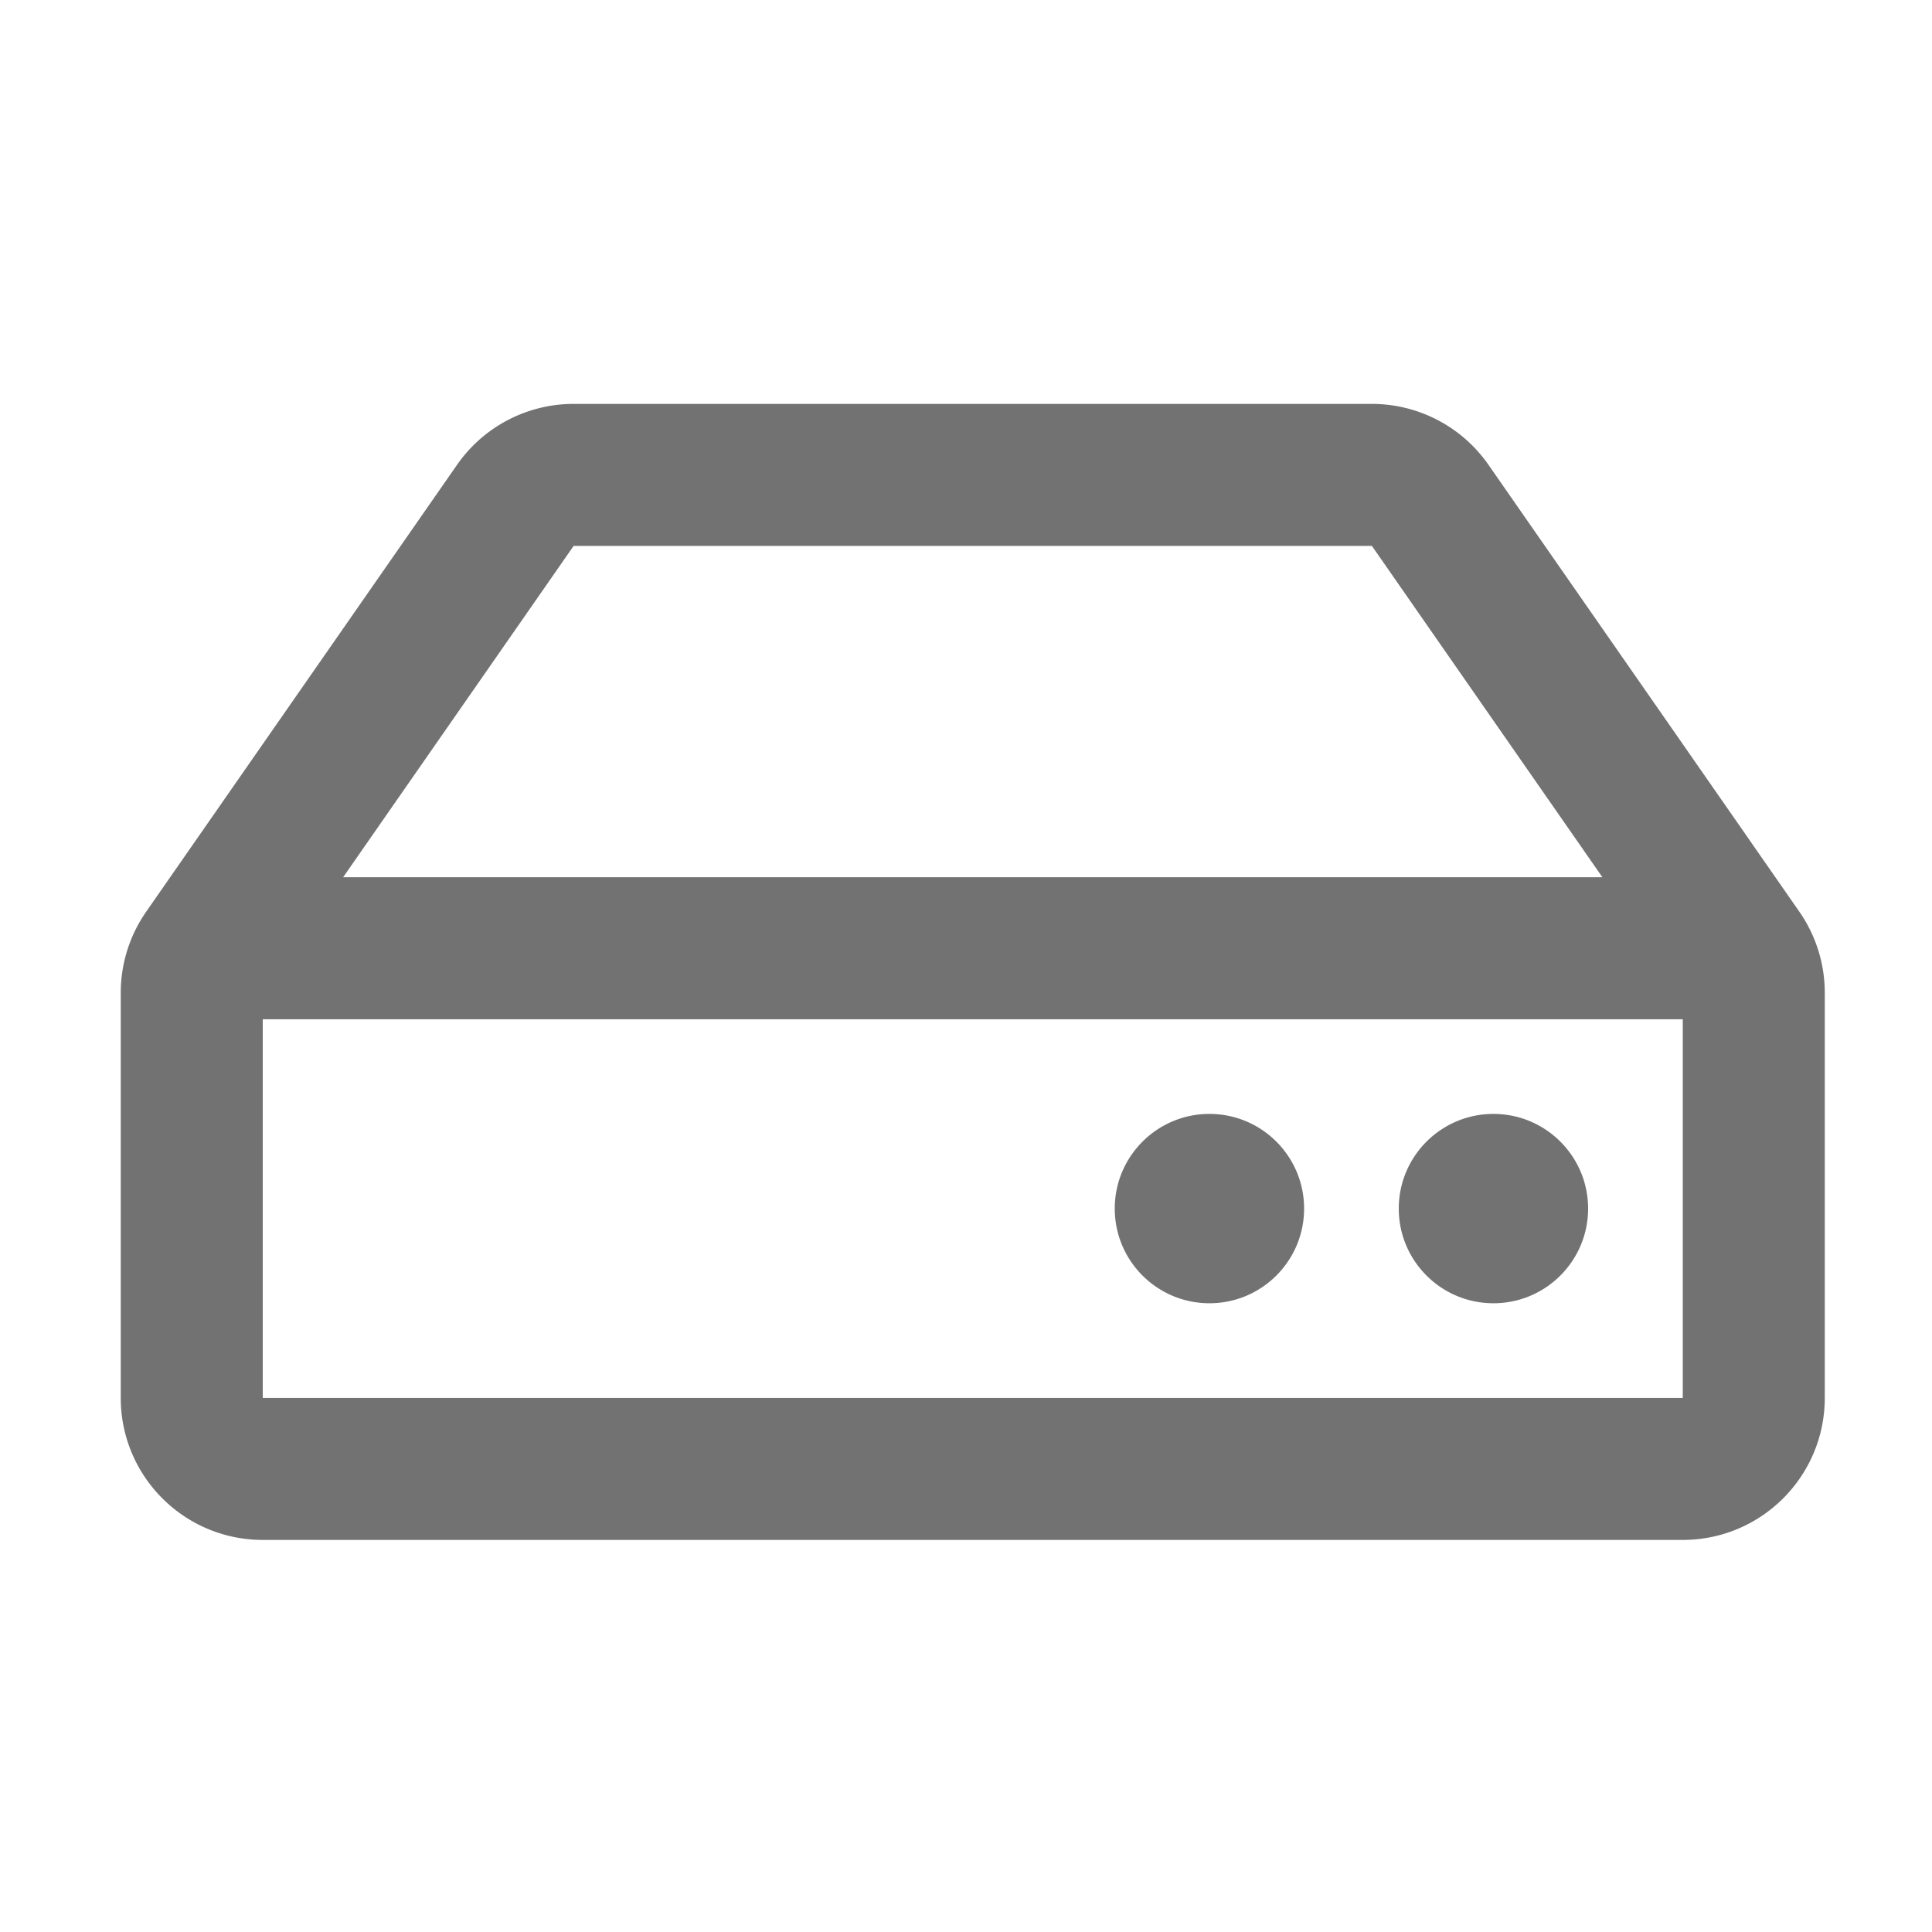 ﻿<?xml version='1.0' encoding='UTF-8'?>
<svg viewBox="-2 -3.554 32 32" xmlns="http://www.w3.org/2000/svg">
  <g transform="matrix(0.049, 0, 0, 0.049, 0, 0)">
    <path d="M567.403, 235.642L462.323, 84.589A48 48 0 0 0 422.919, 64L153.081, 64A48 48 0 0 0 113.677, 84.589L8.597, 235.642A48.001 48.001 0 0 0 0, 263.054L0, 400C0, 426.51 21.49, 448 48, 448L528, 448C554.51, 448 576, 426.51 576, 400L576, 263.054C576, 253.253 573, 243.688 567.403, 235.642zM153.081, 112L422.919, 112L500.832, 224L75.168, 224L153.081, 112zM528, 400L48, 400L48, 272L528, 272L528, 400zM496, 336C496, 353.673 481.673, 368 464, 368C446.327, 368 432, 353.673 432, 336C432, 318.327 446.327, 304 464, 304C481.673, 304 496, 318.327 496, 336zM400, 336C400, 353.673 385.673, 368 368, 368C350.327, 368 336, 353.673 336, 336C336, 318.327 350.327, 304 368, 304C385.673, 304 400, 318.327 400, 336z" fill="#727272" fill-opacity="1" class="Black" />
  </g>
</svg>